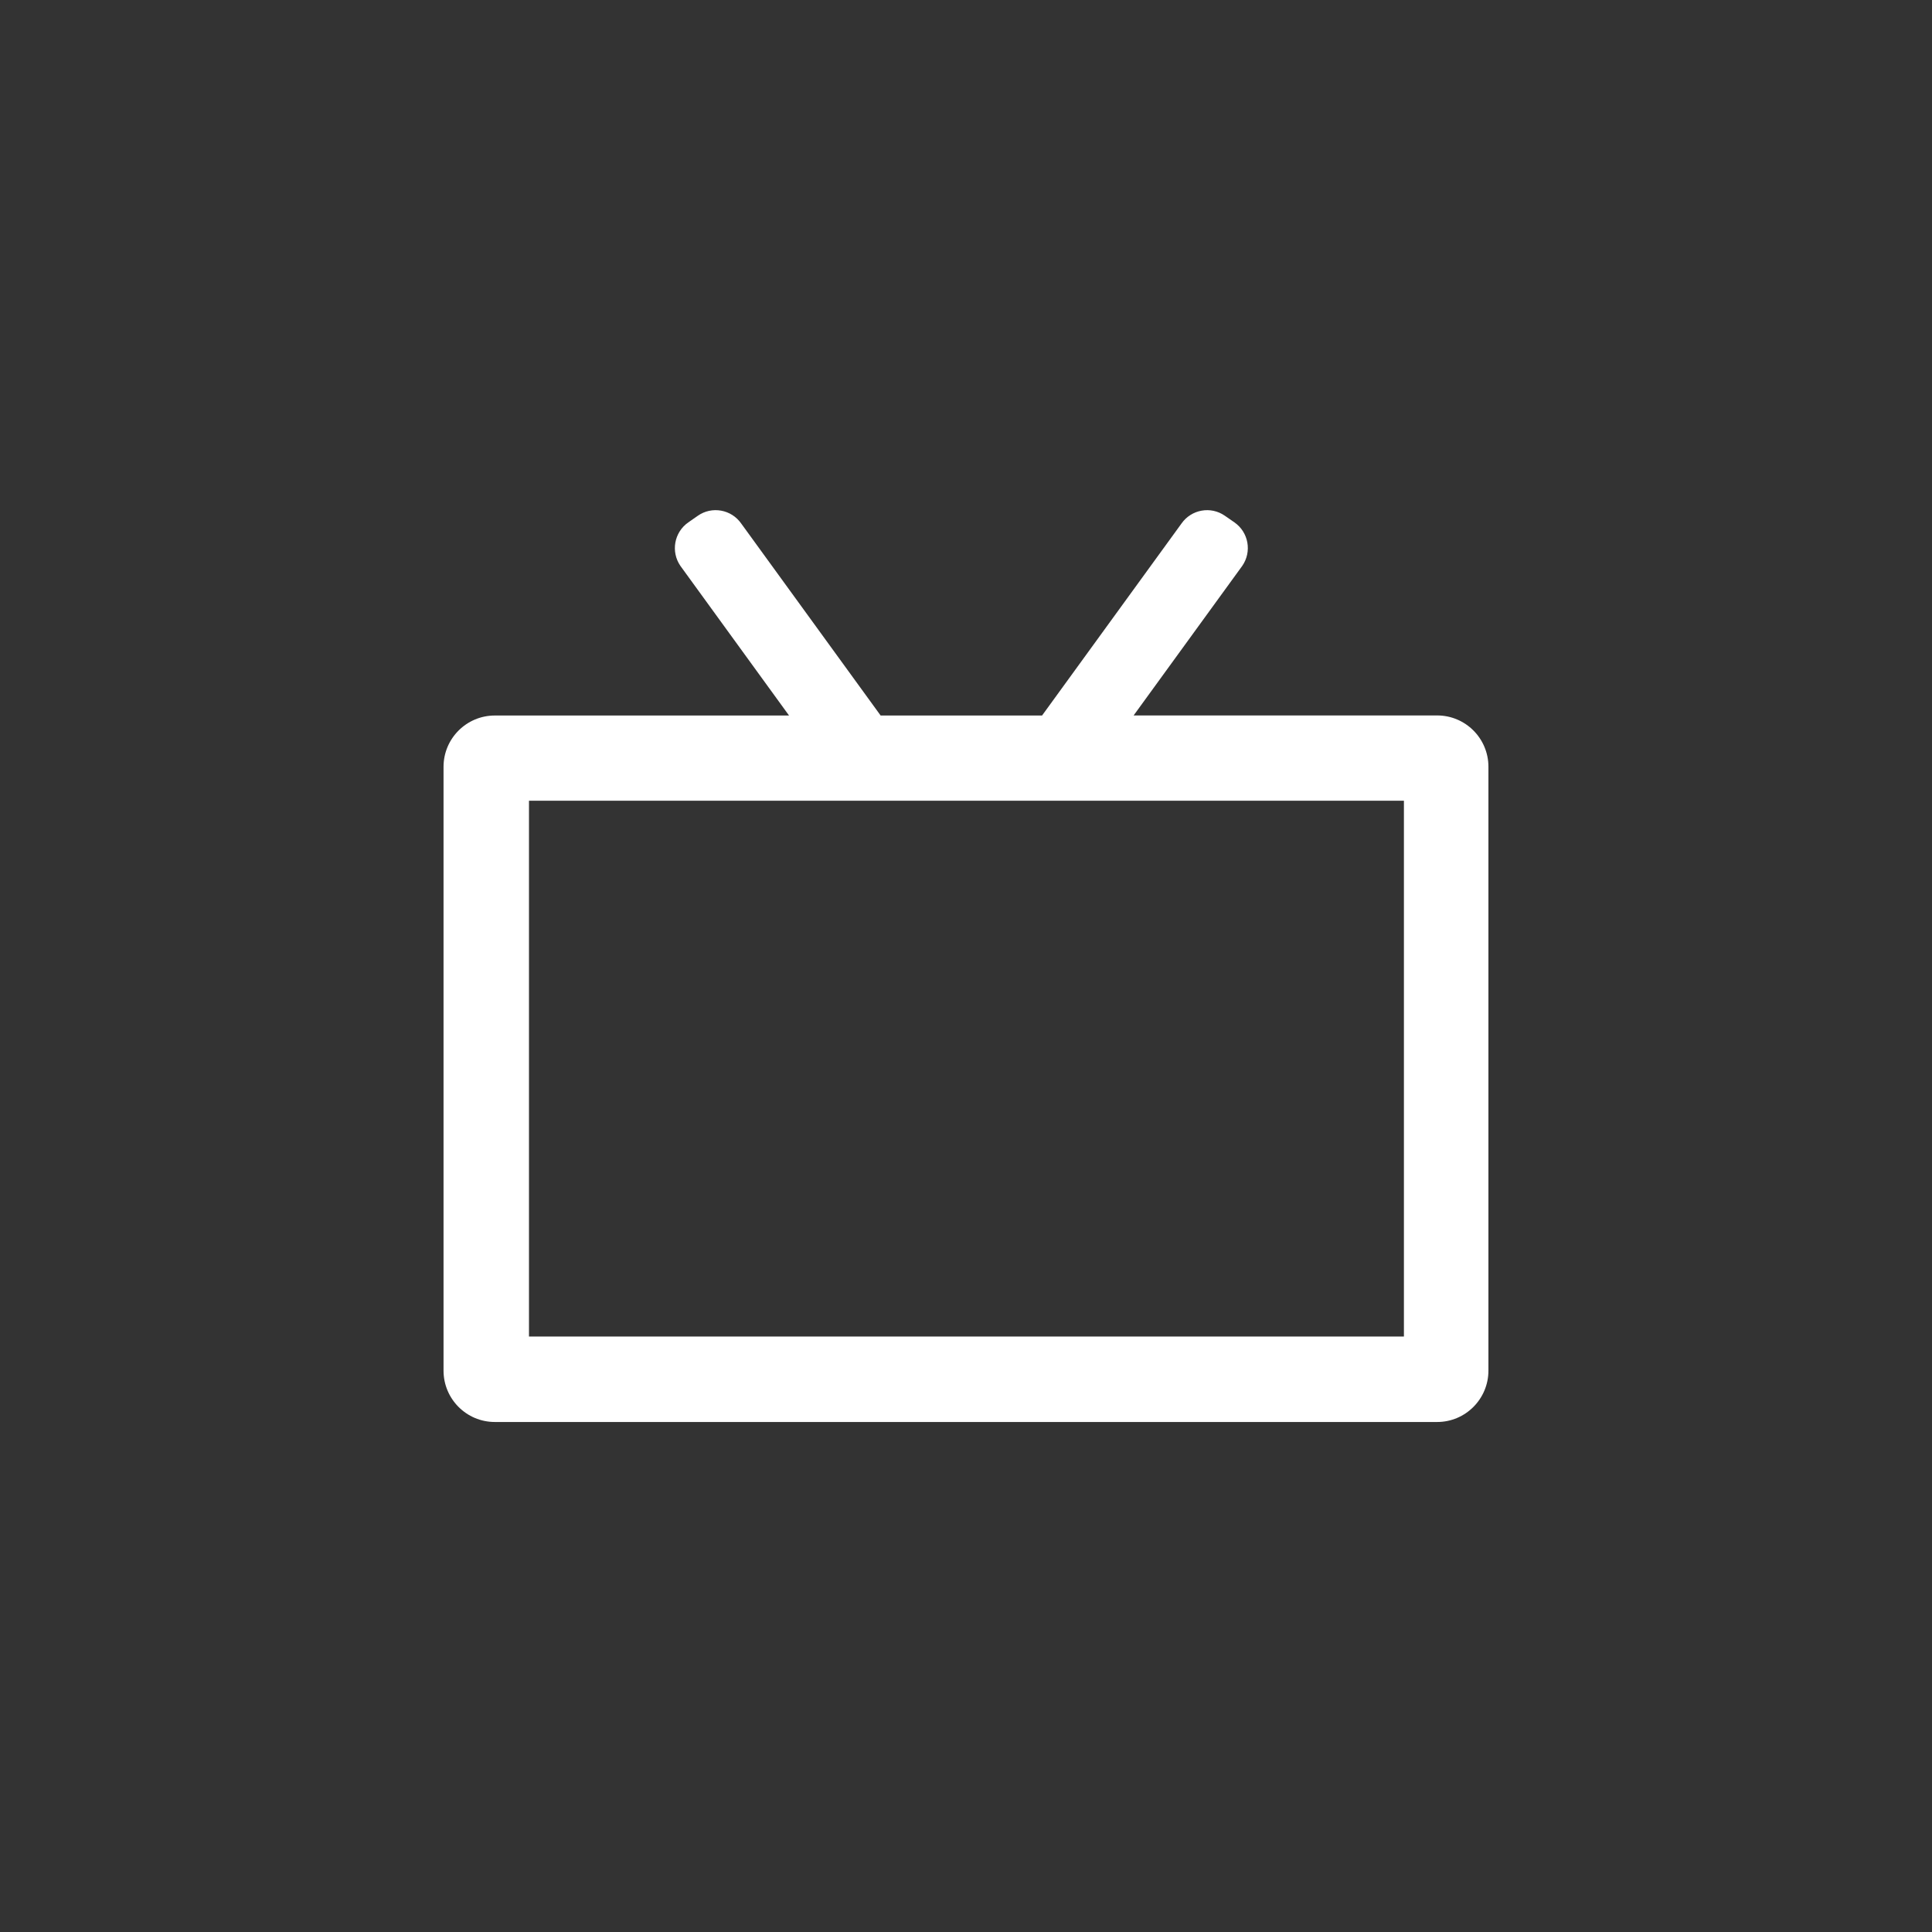 <svg xmlns="http://www.w3.org/2000/svg" width="54" height="54" viewBox="0 0 54 54"><rect x="0" y="0" width="54" height="54" fill="#333333" stroke="none"/><path fill-rule="evenodd" clip-rule="evenodd" fill="#FFF" d="M40.17 19.997h-8.485l3.036-4.18c.275-.396.178-.94-.218-1.216l-.267-.185c-.396-.276-.938-.177-1.214.218l-3.896 5.365h-4.512l-3.896-5.365c-.275-.396-.82-.494-1.214-.218l-.267.186c-.395.276-.493.82-.218 1.217l3.035 4.18H13.83c-.79 0-1.433.642-1.433 1.434v16.876c0 .793.642 1.436 1.433 1.436h26.34c.79 0 1.432-.644 1.432-1.436V21.432c0-.793-.642-1.435-1.432-1.435zm-.93 17.36H14.785V22.38H39.24v14.974z"/></svg>